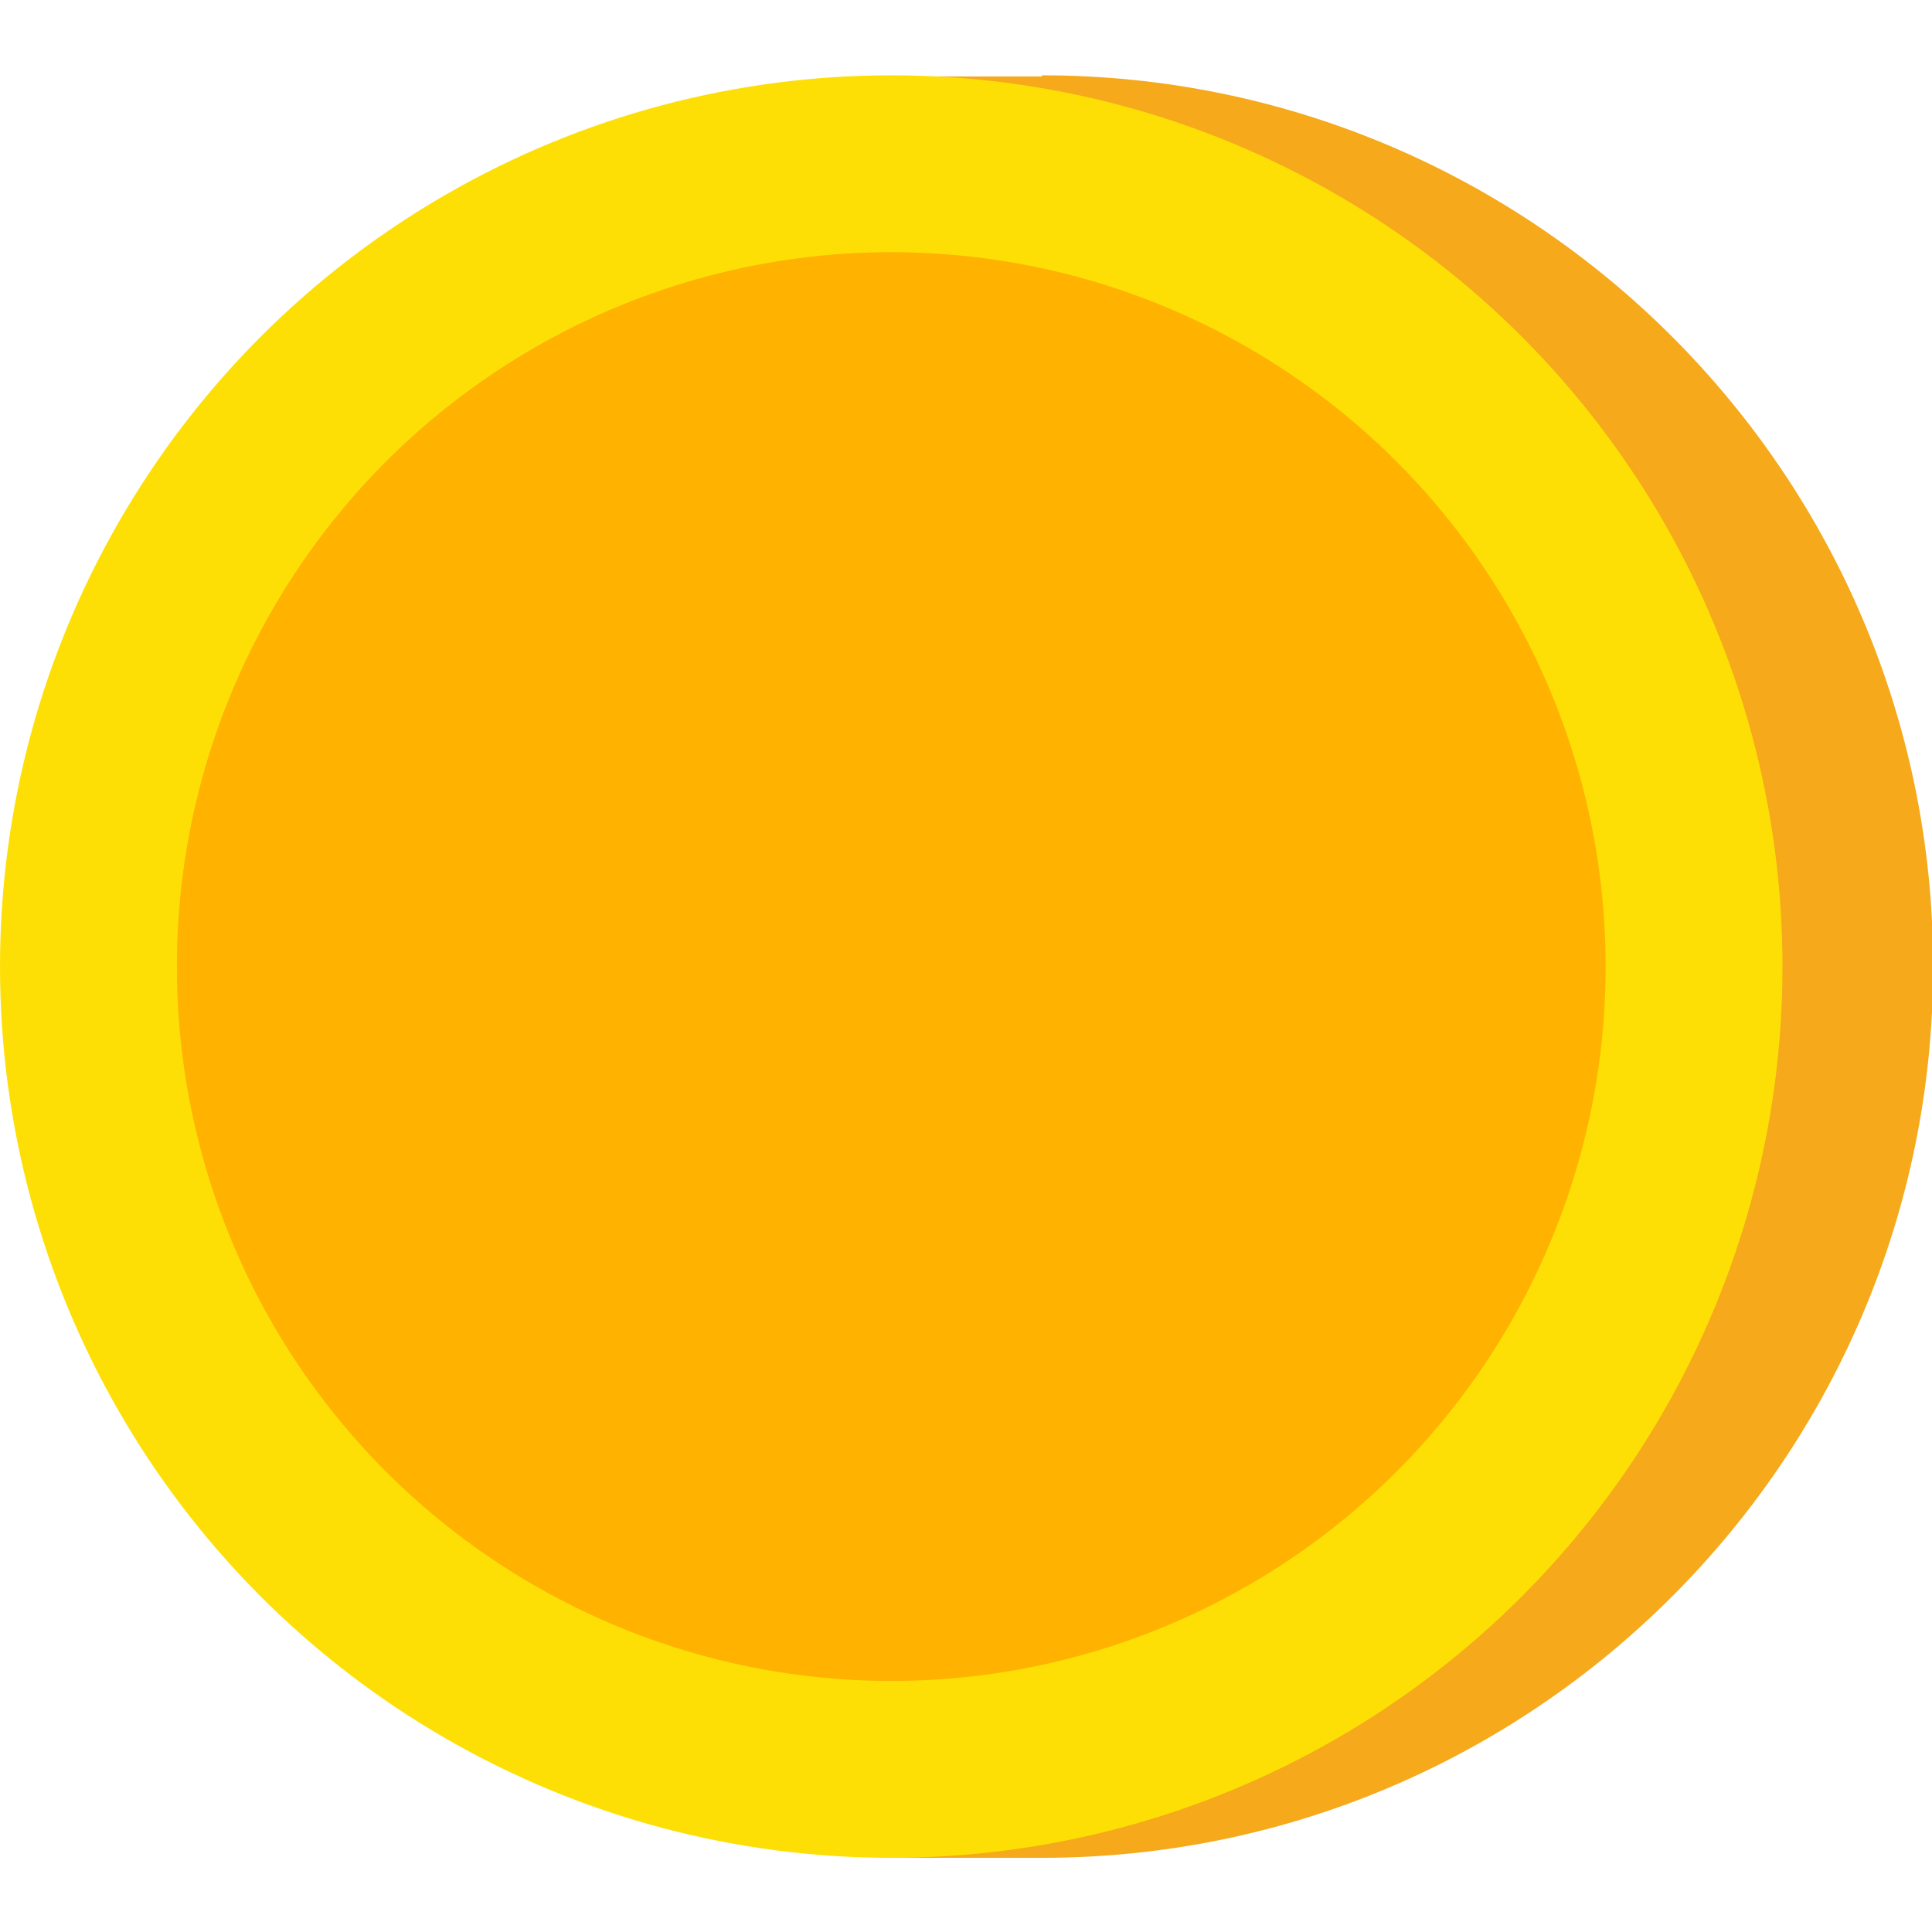 <?xml version="1.0" encoding="UTF-8"?>
<!DOCTYPE svg PUBLIC "-//W3C//DTD SVG 1.1//EN" "http://www.w3.org/Graphics/SVG/1.1/DTD/svg11.dtd">
<!-- Creator: CorelDRAW X6 -->
<svg xmlns="http://www.w3.org/2000/svg" xml:space="preserve" width="16.933mm" height="16.933mm" version="1.1" style="shape-rendering:geometricPrecision; text-rendering:geometricPrecision; image-rendering:optimizeQuality; fill-rule:evenodd; clip-rule:evenodd"
viewBox="0 0 1693 1693"
 xmlns:xlink="http://www.w3.org/1999/xlink">
 <defs>
  <style type="text/css">
   <![CDATA[
    .fil0 {fill:#F5A91B}
    .fil1 {fill:#FDDF05}
    .fil2 {fill:#FFB200}
   ]]>
  </style>
 </defs>
 <g id="Слой_x0020_1">
  <g id="_703473312">
   <path class="fil0" d="M913 66c431,0 781,350 781,781 0,431 -350,781 -781,781l-132 0 0 -11c-368,-63 -649,-383 -649,-769 0,-386 280,-707 649,-770l0 -11 131 0 1 0z"/>
   <circle class="fil1" cx="781" cy="847" r="781"/>
   <circle class="fil2" cx="781" cy="847" r="626"/>
  </g>
 </g>
</svg>
